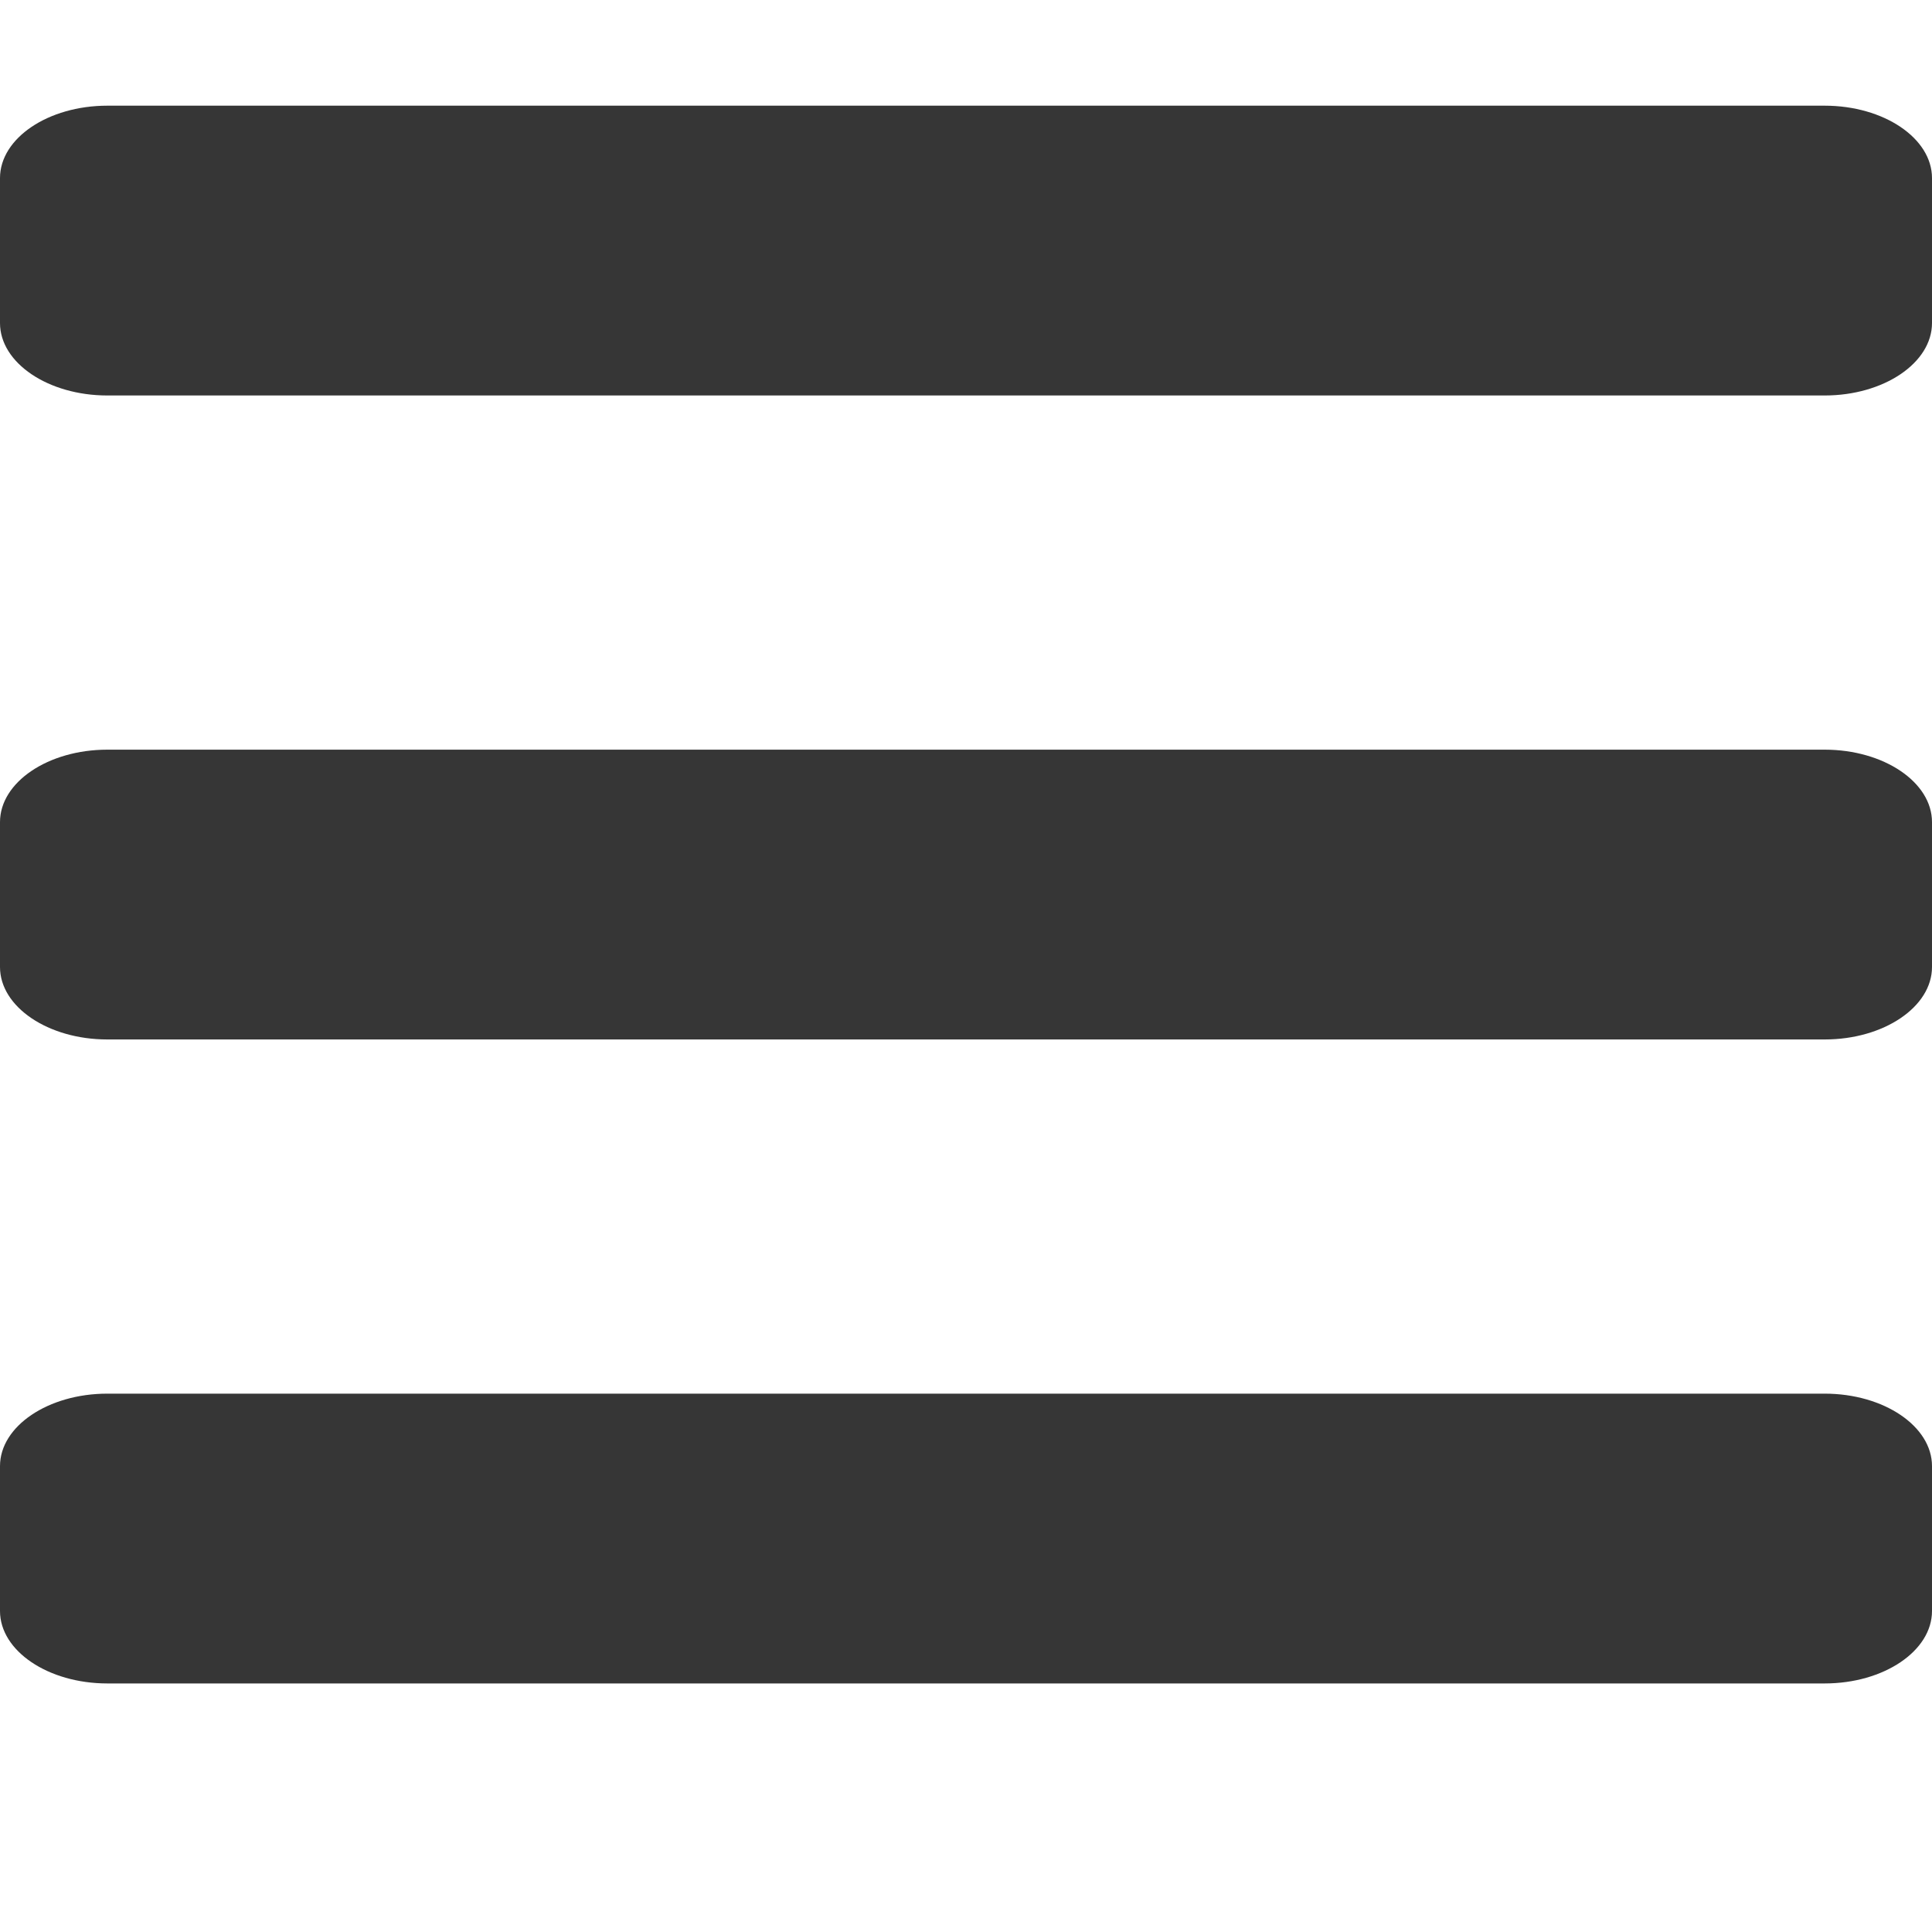 <svg width="40" height="40" viewBox="0 0 40 40" fill="none" xmlns="http://www.w3.org/2000/svg">
<g clip-path="url(#clip0)">
<path d="M37.778 2.188H2.222C0.998 2.188 0 2.861 0 3.687V6.688C0 7.514 0.998 8.188 2.222 8.188H37.778C39.002 8.188 40 7.514 40 6.688V3.687C40 2.861 39.002 2.188 37.778 2.188Z" fill="#363636"/>
<path d="M37.778 15.521H2.222C0.998 15.521 0 16.194 0 17.021V20.021C0 20.847 0.998 21.521 2.222 21.521H37.778C39.002 21.521 40 20.847 40 20.021V17.021C40 16.194 39.002 15.521 37.778 15.521Z" fill="#363636"/>
<path d="M37.778 28.854H2.222C0.998 28.854 0 29.528 0 30.354V33.354C0 34.181 0.998 34.854 2.222 34.854H37.778C39.002 34.854 40 34.181 40 33.354V30.354C40 29.528 39.002 28.854 37.778 28.854Z" fill="#363636"/>
</g>
<defs>
<clipPath id="clip0">
<rect width="40" height="40" fill="white"/>
</clipPath>
</defs>
</svg>

